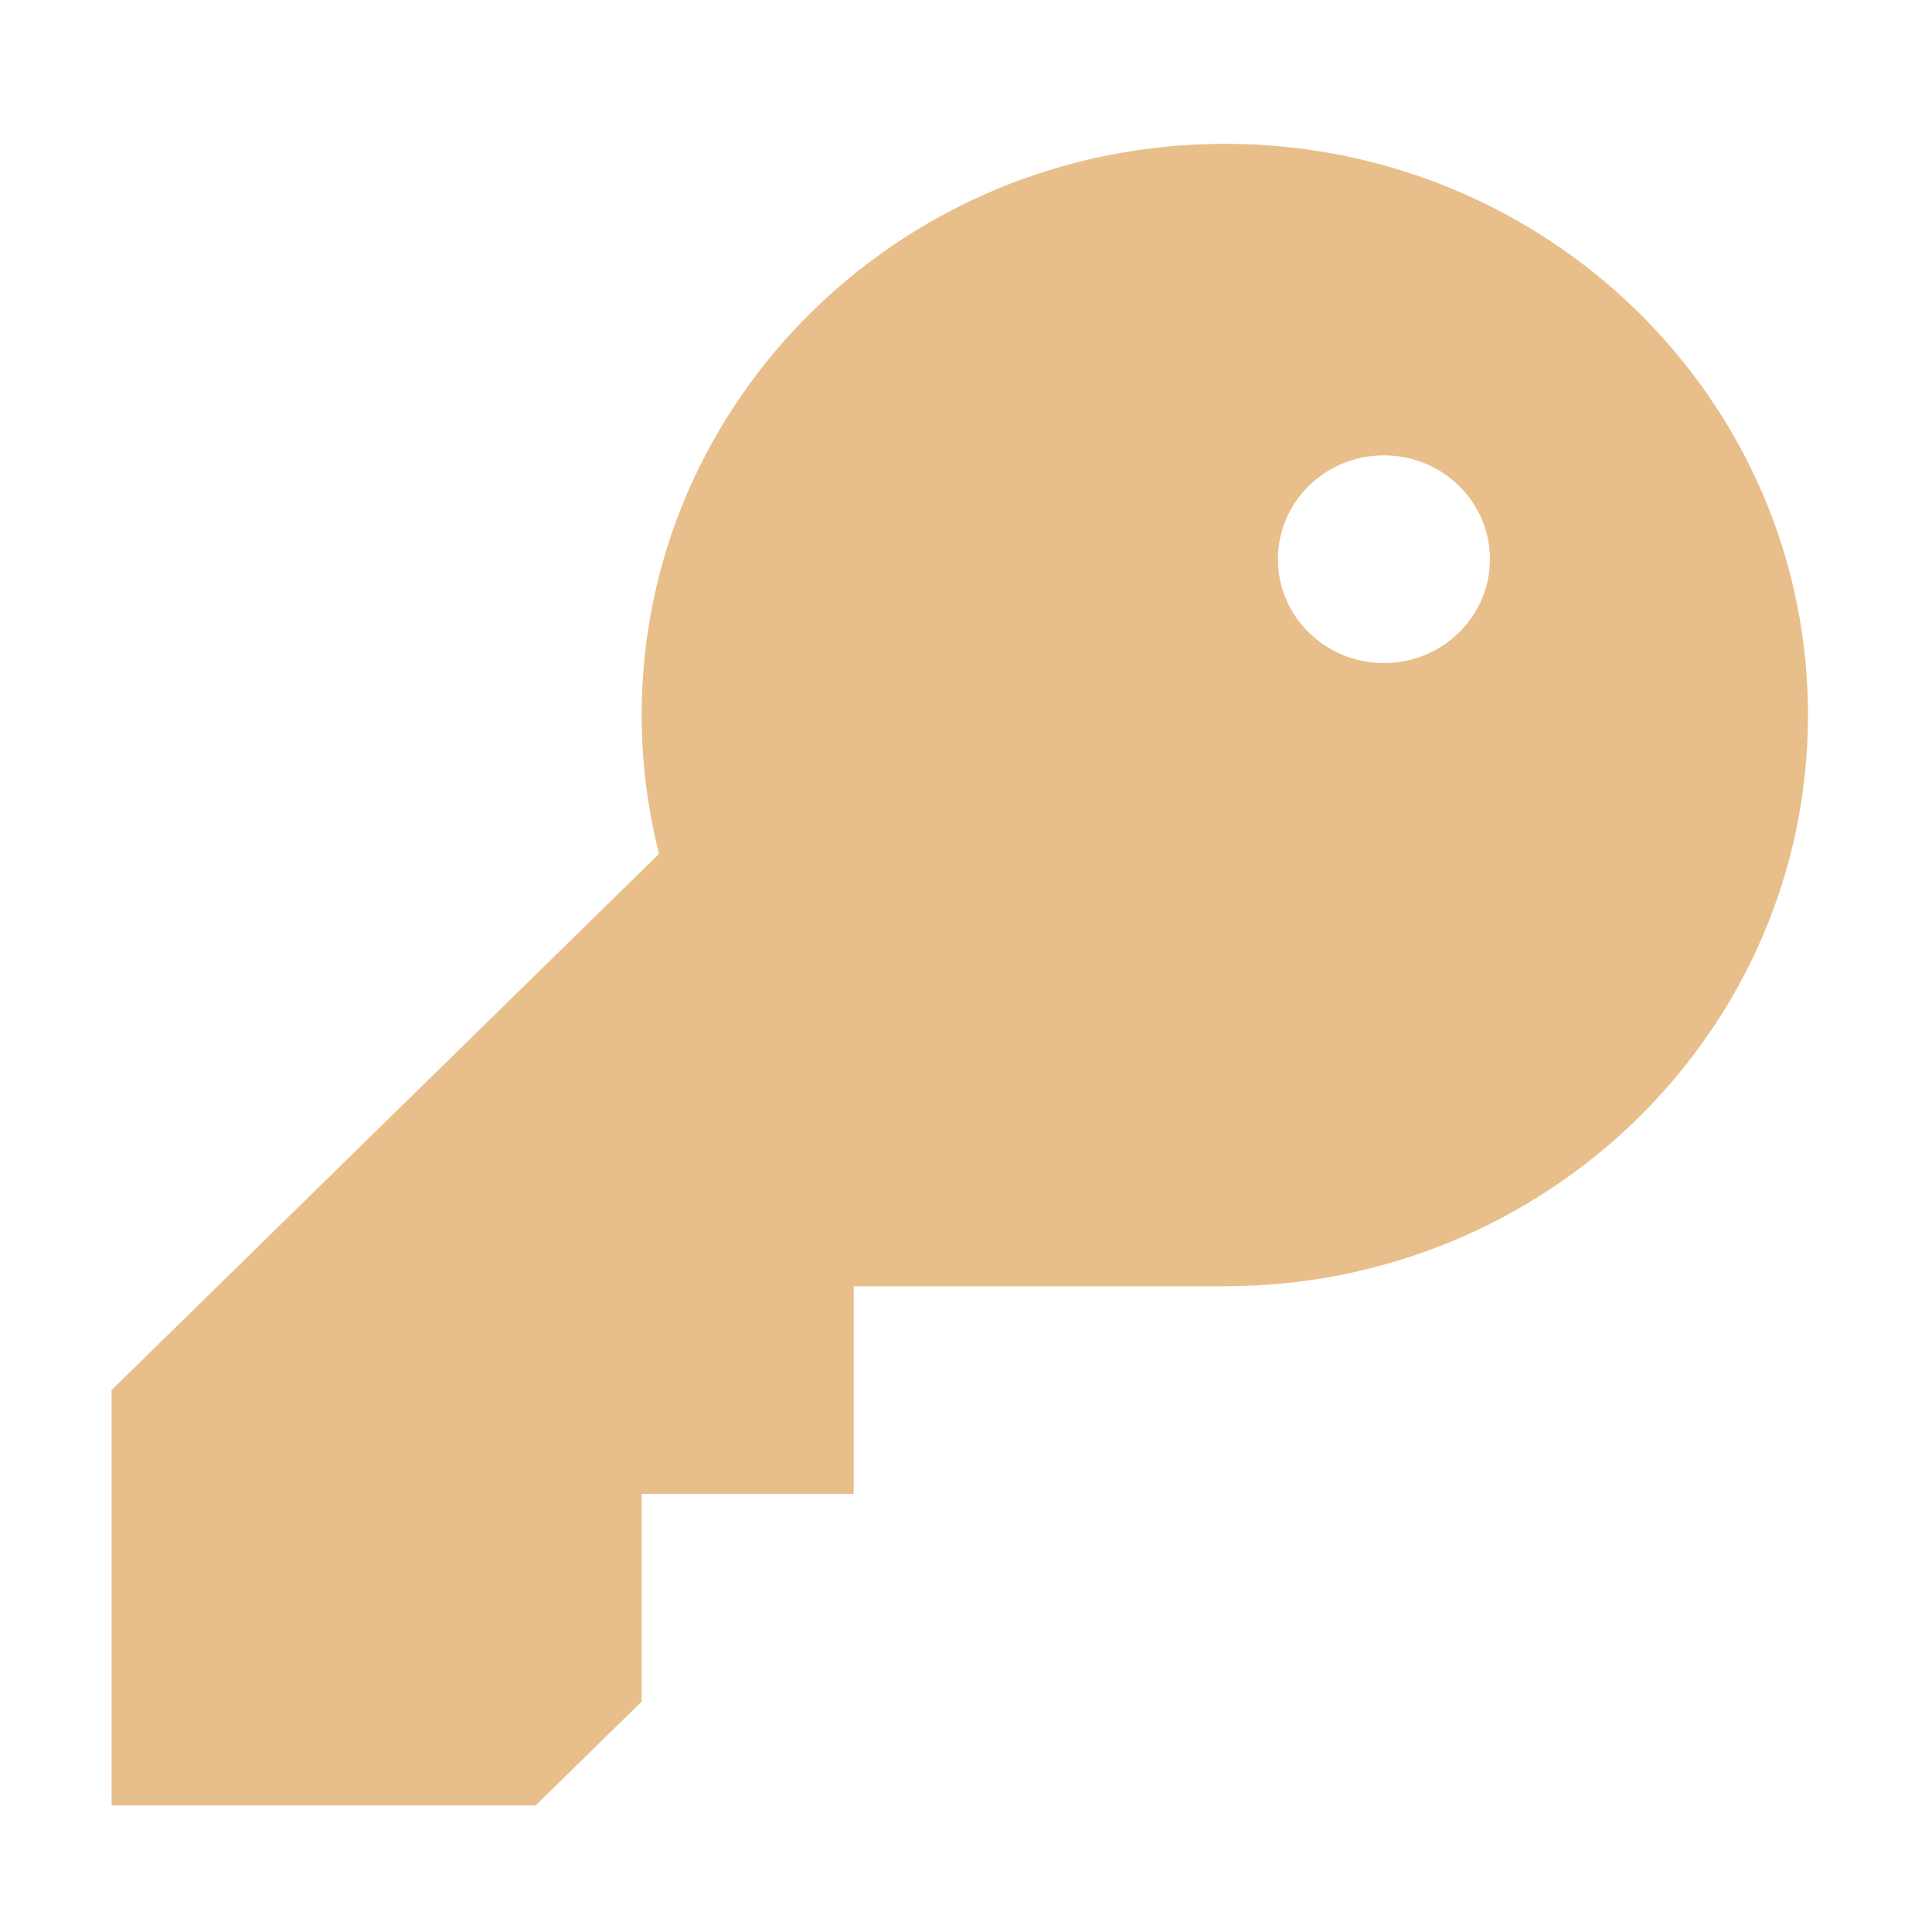 <?xml version="1.0" encoding="utf-8"?>
<svg width="800px" height="800px" viewBox="0 0 16 16" fill="none" xmlns="http://www.w3.org/2000/svg">
  <path fill-rule="evenodd" clip-rule="evenodd" d="M 14.973 5.921 C 14.973 8.534 12.811 10.652 10.144 10.652 L 7.07 10.652 L 7.07 12.372 L 5.314 12.372 L 5.314 14.092 L 4.436 14.952 L 0.924 14.952 L 0.924 11.512 L 5.458 7.071 C 5.364 6.703 5.314 6.318 5.314 5.921 C 5.314 3.309 7.476 1.191 10.144 1.191 C 12.811 1.191 14.973 3.309 14.973 5.921 Z M 12.339 4.631 C 12.339 5.106 11.946 5.491 11.461 5.491 C 10.976 5.491 10.583 5.106 10.583 4.631 C 10.583 4.156 10.976 3.771 11.461 3.771 C 11.946 3.771 12.339 4.156 12.339 4.631 Z" fill="#E8BF8B" style=""/>
</svg>